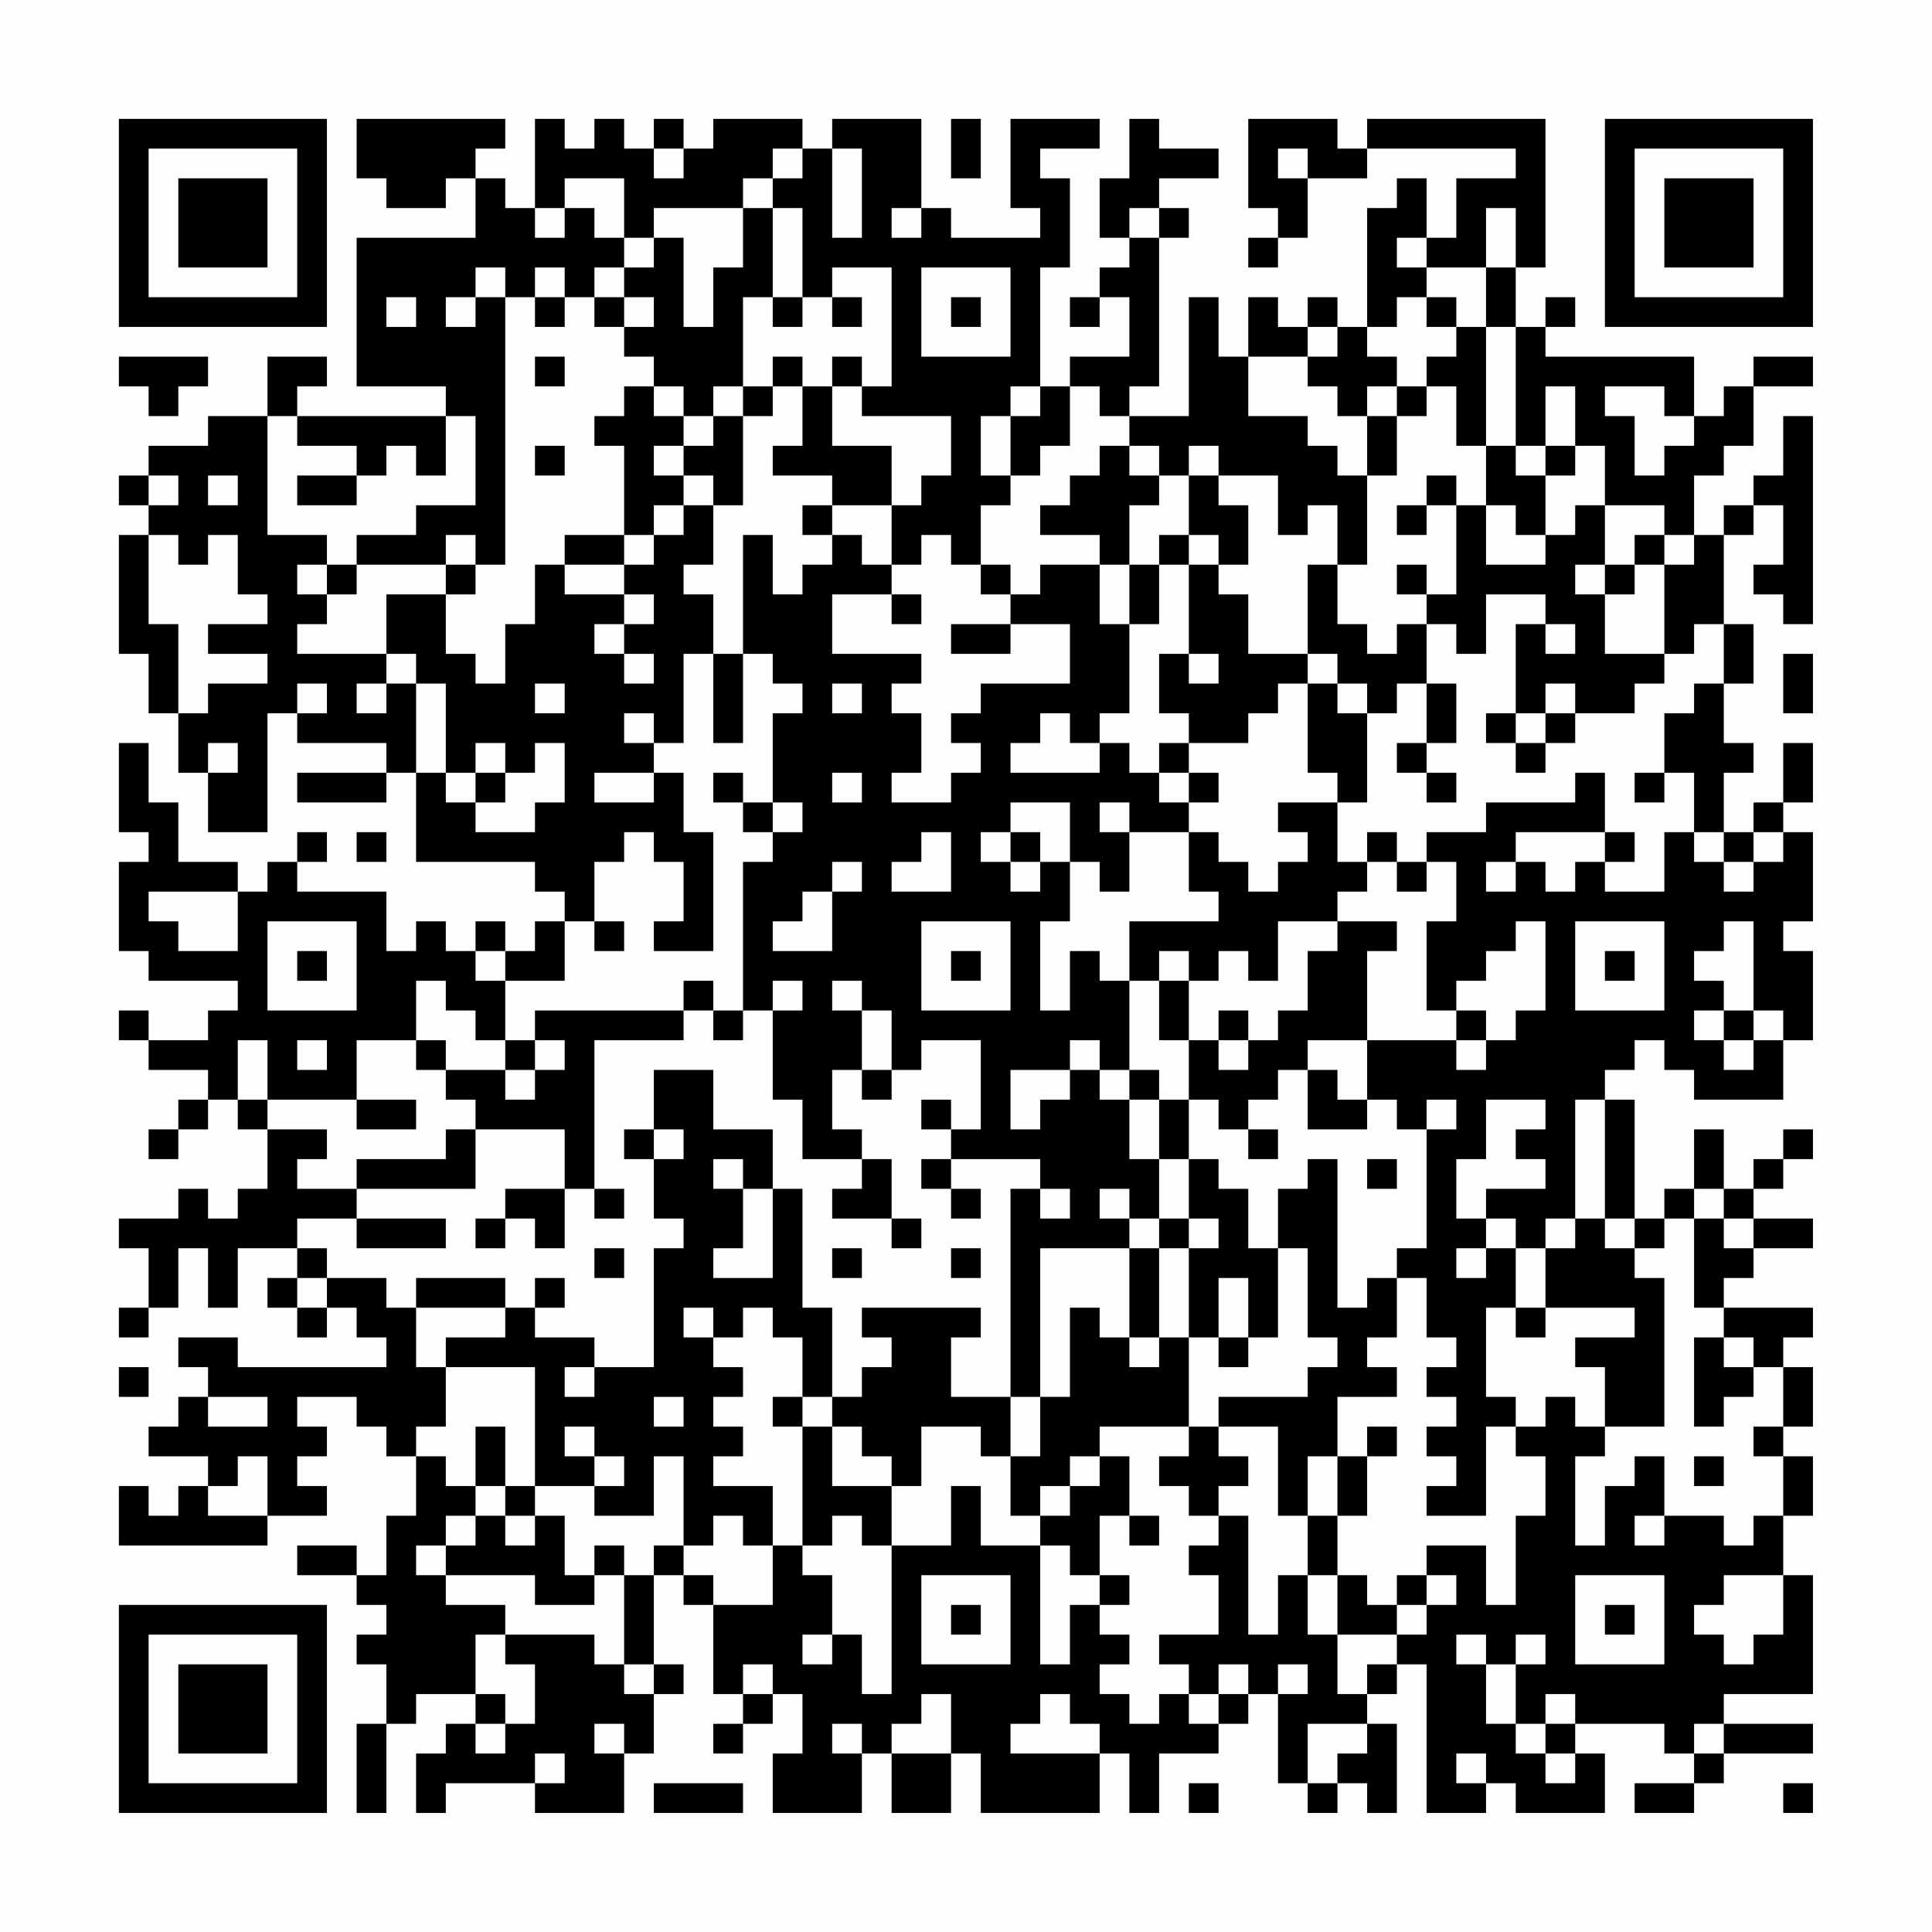 <?xml version="1.0" encoding="UTF-8"?>
<svg xmlns="http://www.w3.org/2000/svg" version="1.1" width="300" height="300" viewBox="0 0 300 300"><rect x="0" y="0" width="300" height="300" fill="#fefefe"/><g transform="scale(4.615)"><g transform="translate(4,4)"><path fill-rule="evenodd" d="M8 0L8 2L9 2L9 3L11 3L11 2L12 2L12 4L8 4L8 9L11 9L11 10L6 10L6 9L7 9L7 8L5 8L5 10L3 10L3 11L1 11L1 12L0 12L0 13L1 13L1 14L0 14L0 18L1 18L1 20L2 20L2 22L3 22L3 24L5 24L5 20L6 20L6 21L9 21L9 22L6 22L6 23L9 23L9 22L10 22L10 25L14 25L14 26L15 26L15 27L14 27L14 28L13 28L13 27L12 27L12 28L11 28L11 27L10 27L10 28L9 28L9 26L6 26L6 25L7 25L7 24L6 24L6 25L5 25L5 26L4 26L4 25L2 25L2 23L1 23L1 21L0 21L0 24L1 24L1 25L0 25L0 28L1 28L1 29L4 29L4 30L3 30L3 31L1 31L1 30L0 30L0 31L1 31L1 32L3 32L3 33L2 33L2 34L1 34L1 35L2 35L2 34L3 34L3 33L4 33L4 34L5 34L5 36L4 36L4 37L3 37L3 36L2 36L2 37L0 37L0 38L1 38L1 40L0 40L0 41L1 41L1 40L2 40L2 38L3 38L3 40L4 40L4 38L6 38L6 39L5 39L5 40L6 40L6 41L7 41L7 40L8 40L8 41L9 41L9 42L4 42L4 41L2 41L2 42L3 42L3 43L2 43L2 44L1 44L1 45L3 45L3 46L2 46L2 47L1 47L1 46L0 46L0 48L5 48L5 47L7 47L7 46L6 46L6 45L7 45L7 44L6 44L6 43L8 43L8 44L9 44L9 45L10 45L10 47L9 47L9 49L8 49L8 48L6 48L6 49L8 49L8 50L9 50L9 51L8 51L8 52L9 52L9 54L8 54L8 57L9 57L9 54L10 54L10 53L12 53L12 54L11 54L11 55L10 55L10 57L11 57L11 56L14 56L14 57L17 57L17 55L18 55L18 53L19 53L19 52L18 52L18 49L19 49L19 50L20 50L20 53L21 53L21 54L20 54L20 55L21 55L21 54L22 54L22 53L23 53L23 55L22 55L22 57L25 57L25 55L26 55L26 57L28 57L28 55L29 55L29 57L33 57L33 55L34 55L34 57L35 57L35 55L37 55L37 54L38 54L38 53L39 53L39 56L40 56L40 57L41 57L41 56L42 56L42 57L43 57L43 54L42 54L42 53L43 53L43 52L44 52L44 57L46 57L46 56L47 56L47 57L50 57L50 55L49 55L49 54L52 54L52 55L53 55L53 56L51 56L51 57L53 57L53 56L54 56L54 55L57 55L57 54L54 54L54 53L57 53L57 49L56 49L56 47L57 47L57 45L56 45L56 44L57 44L57 42L56 42L56 41L57 41L57 40L54 40L54 39L55 39L55 38L57 38L57 37L55 37L55 36L56 36L56 35L57 35L57 34L56 34L56 35L55 35L55 36L54 36L54 34L53 34L53 36L52 36L52 37L51 37L51 33L50 33L50 32L51 32L51 31L52 31L52 32L53 32L53 33L56 33L56 31L57 31L57 28L56 28L56 27L57 27L57 24L56 24L56 23L57 23L57 21L56 21L56 23L55 23L55 24L54 24L54 22L55 22L55 21L54 21L54 19L55 19L55 17L54 17L54 14L55 14L55 13L56 13L56 15L55 15L55 16L56 16L56 17L57 17L57 10L56 10L56 12L55 12L55 13L54 13L54 14L53 14L53 12L54 12L54 11L55 11L55 9L57 9L57 8L55 8L55 9L54 9L54 10L53 10L53 8L48 8L48 7L49 7L49 6L48 6L48 7L47 7L47 5L48 5L48 0L42 0L42 1L41 1L41 0L38 0L38 3L39 3L39 4L38 4L38 5L39 5L39 4L40 4L40 2L42 2L42 1L47 1L47 2L45 2L45 4L44 4L44 2L43 2L43 3L42 3L42 7L41 7L41 6L40 6L40 7L39 7L39 6L38 6L38 8L37 8L37 6L36 6L36 10L34 10L34 9L35 9L35 4L36 4L36 3L35 3L35 2L37 2L37 1L35 1L35 0L34 0L34 2L33 2L33 4L34 4L34 5L33 5L33 6L32 6L32 7L33 7L33 6L34 6L34 8L32 8L32 9L31 9L31 5L32 5L32 2L31 2L31 1L33 1L33 0L30 0L30 3L31 3L31 4L28 4L28 3L27 3L27 0L24 0L24 1L23 1L23 0L20 0L20 1L19 1L19 0L18 0L18 1L17 1L17 0L16 0L16 1L15 1L15 0L14 0L14 3L13 3L13 2L12 2L12 1L13 1L13 0ZM28 0L28 2L29 2L29 0ZM18 1L18 2L19 2L19 1ZM22 1L22 2L21 2L21 3L18 3L18 4L17 4L17 2L15 2L15 3L14 3L14 4L15 4L15 3L16 3L16 4L17 4L17 5L16 5L16 6L15 6L15 5L14 5L14 6L13 6L13 5L12 5L12 6L11 6L11 7L12 7L12 6L13 6L13 15L12 15L12 14L11 14L11 15L8 15L8 14L10 14L10 13L12 13L12 10L11 10L11 12L10 12L10 11L9 11L9 12L8 12L8 11L6 11L6 10L5 10L5 14L7 14L7 15L6 15L6 16L7 16L7 17L6 17L6 18L9 18L9 19L8 19L8 20L9 20L9 19L10 19L10 22L11 22L11 23L12 23L12 24L14 24L14 23L15 23L15 21L14 21L14 22L13 22L13 21L12 21L12 22L11 22L11 19L10 19L10 18L9 18L9 16L11 16L11 18L12 18L12 19L13 19L13 17L14 17L14 15L15 15L15 16L17 16L17 17L16 17L16 18L17 18L17 19L18 19L18 18L17 18L17 17L18 17L18 16L17 16L17 15L18 15L18 14L19 14L19 13L20 13L20 15L19 15L19 16L20 16L20 18L19 18L19 21L18 21L18 20L17 20L17 21L18 21L18 22L16 22L16 23L18 23L18 22L19 22L19 24L20 24L20 28L18 28L18 27L19 27L19 25L18 25L18 24L17 24L17 25L16 25L16 27L15 27L15 29L13 29L13 28L12 28L12 29L13 29L13 31L12 31L12 30L11 30L11 29L10 29L10 31L8 31L8 33L5 33L5 31L4 31L4 33L5 33L5 34L7 34L7 35L6 35L6 36L8 36L8 37L6 37L6 38L7 38L7 39L6 39L6 40L7 40L7 39L9 39L9 40L10 40L10 42L11 42L11 44L10 44L10 45L11 45L11 46L12 46L12 47L11 47L11 48L10 48L10 49L11 49L11 50L13 50L13 51L12 51L12 53L13 53L13 54L12 54L12 55L13 55L13 54L14 54L14 52L13 52L13 51L16 51L16 52L17 52L17 53L18 53L18 52L17 52L17 49L18 49L18 48L19 48L19 49L20 49L20 50L22 50L22 48L23 48L23 49L24 49L24 51L23 51L23 52L24 52L24 51L25 51L25 53L26 53L26 48L28 48L28 46L29 46L29 48L31 48L31 52L32 52L32 50L33 50L33 51L34 51L34 52L33 52L33 53L34 53L34 54L35 54L35 53L36 53L36 54L37 54L37 53L38 53L38 52L37 52L37 53L36 53L36 52L35 52L35 51L37 51L37 49L36 49L36 48L37 48L37 47L38 47L38 51L39 51L39 49L40 49L40 51L41 51L41 53L42 53L42 52L43 52L43 51L44 51L44 50L45 50L45 49L44 49L44 48L46 48L46 50L47 50L47 47L48 47L48 45L47 45L47 44L48 44L48 43L49 43L49 44L50 44L50 45L49 45L49 48L50 48L50 46L51 46L51 45L52 45L52 47L51 47L51 48L52 48L52 47L54 47L54 48L55 48L55 47L56 47L56 45L55 45L55 44L56 44L56 42L55 42L55 41L54 41L54 40L53 40L53 37L54 37L54 38L55 38L55 37L54 37L54 36L53 36L53 37L52 37L52 38L51 38L51 37L50 37L50 33L49 33L49 37L48 37L48 38L47 38L47 37L46 37L46 36L48 36L48 35L47 35L47 34L48 34L48 33L46 33L46 35L45 35L45 37L46 37L46 38L45 38L45 39L46 39L46 38L47 38L47 40L46 40L46 43L47 43L47 44L46 44L46 47L44 47L44 46L45 46L45 45L44 45L44 44L45 44L45 43L44 43L44 42L45 42L45 41L44 41L44 39L43 39L43 38L44 38L44 34L45 34L45 33L44 33L44 34L43 34L43 33L42 33L42 31L45 31L45 32L46 32L46 31L47 31L47 30L48 30L48 27L47 27L47 28L46 28L46 29L45 29L45 30L44 30L44 27L45 27L45 25L44 25L44 24L46 24L46 23L49 23L49 22L50 22L50 24L47 24L47 25L46 25L46 26L47 26L47 25L48 25L48 26L49 26L49 25L50 25L50 26L52 26L52 24L53 24L53 25L54 25L54 26L55 26L55 25L56 25L56 24L55 24L55 25L54 25L54 24L53 24L53 22L52 22L52 20L53 20L53 19L54 19L54 17L53 17L53 18L52 18L52 15L53 15L53 14L52 14L52 13L50 13L50 11L49 11L49 9L48 9L48 11L47 11L47 7L46 7L46 5L47 5L47 3L46 3L46 5L44 5L44 4L43 4L43 5L44 5L44 6L43 6L43 7L42 7L42 8L43 8L43 9L42 9L42 10L41 10L41 9L40 9L40 8L41 8L41 7L40 7L40 8L38 8L38 10L40 10L40 11L41 11L41 12L42 12L42 15L41 15L41 13L40 13L40 14L39 14L39 12L37 12L37 11L36 11L36 12L35 12L35 11L34 11L34 10L33 10L33 9L32 9L32 11L31 11L31 12L30 12L30 10L31 10L31 9L30 9L30 10L29 10L29 12L30 12L30 13L29 13L29 15L28 15L28 14L27 14L27 15L26 15L26 13L27 13L27 12L28 12L28 10L25 10L25 9L26 9L26 5L24 5L24 6L23 6L23 3L22 3L22 2L23 2L23 1ZM24 1L24 4L25 4L25 1ZM39 1L39 2L40 2L40 1ZM21 3L21 5L20 5L20 7L19 7L19 4L18 4L18 5L17 5L17 6L16 6L16 7L17 7L17 8L18 8L18 9L17 9L17 10L16 10L16 11L17 11L17 14L15 14L15 15L17 15L17 14L18 14L18 13L19 13L19 12L20 12L20 13L21 13L21 10L22 10L22 9L23 9L23 11L22 11L22 12L24 12L24 13L23 13L23 14L24 14L24 15L23 15L23 16L22 16L22 14L21 14L21 18L20 18L20 21L21 21L21 18L22 18L22 19L23 19L23 20L22 20L22 23L21 23L21 22L20 22L20 23L21 23L21 24L22 24L22 25L21 25L21 30L20 30L20 29L19 29L19 30L14 30L14 31L13 31L13 32L11 32L11 31L10 31L10 32L11 32L11 33L12 33L12 34L11 34L11 35L8 35L8 36L12 36L12 34L15 34L15 36L13 36L13 37L12 37L12 38L13 38L13 37L14 37L14 38L15 38L15 36L16 36L16 37L17 37L17 36L16 36L16 31L19 31L19 30L20 30L20 31L21 31L21 30L22 30L22 33L23 33L23 35L25 35L25 36L24 36L24 37L26 37L26 38L27 38L27 37L26 37L26 35L25 35L25 34L24 34L24 32L25 32L25 33L26 33L26 32L27 32L27 31L29 31L29 34L28 34L28 33L27 33L27 34L28 34L28 35L27 35L27 36L28 36L28 37L29 37L29 36L28 36L28 35L31 35L31 36L30 36L30 43L28 43L28 41L29 41L29 40L25 40L25 41L26 41L26 42L25 42L25 43L24 43L24 40L23 40L23 36L22 36L22 34L20 34L20 32L18 32L18 34L17 34L17 35L18 35L18 37L19 37L19 38L18 38L18 42L16 42L16 41L14 41L14 40L15 40L15 39L14 39L14 40L13 40L13 39L10 39L10 40L13 40L13 41L11 41L11 42L14 42L14 46L13 46L13 44L12 44L12 46L13 46L13 47L12 47L12 48L11 48L11 49L14 49L14 50L16 50L16 49L17 49L17 48L16 48L16 49L15 49L15 47L14 47L14 46L16 46L16 47L18 47L18 45L19 45L19 48L20 48L20 47L21 47L21 48L22 48L22 46L20 46L20 45L21 45L21 44L20 44L20 43L21 43L21 42L20 42L20 41L21 41L21 40L22 40L22 41L23 41L23 43L22 43L22 44L23 44L23 48L24 48L24 47L25 47L25 48L26 48L26 46L27 46L27 44L29 44L29 45L30 45L30 47L31 47L31 48L32 48L32 49L33 49L33 50L34 50L34 49L33 49L33 47L34 47L34 48L35 48L35 47L34 47L34 45L33 45L33 44L36 44L36 45L35 45L35 46L36 46L36 47L37 47L37 46L38 46L38 45L37 45L37 44L39 44L39 47L40 47L40 49L41 49L41 51L43 51L43 50L44 50L44 49L43 49L43 50L42 50L42 49L41 49L41 47L42 47L42 45L43 45L43 44L42 44L42 45L41 45L41 43L43 43L43 42L42 42L42 41L43 41L43 39L42 39L42 40L41 40L41 35L40 35L40 36L39 36L39 38L38 38L38 36L37 36L37 35L36 35L36 33L37 33L37 34L38 34L38 35L39 35L39 34L38 34L38 33L39 33L39 32L40 32L40 34L42 34L42 33L41 33L41 32L40 32L40 31L42 31L42 28L43 28L43 27L41 27L41 26L42 26L42 25L43 25L43 26L44 26L44 25L43 25L43 24L42 24L42 25L41 25L41 23L42 23L42 20L43 20L43 19L44 19L44 21L43 21L43 22L44 22L44 23L45 23L45 22L44 22L44 21L45 21L45 19L44 19L44 17L45 17L45 18L46 18L46 16L48 16L48 17L47 17L47 20L46 20L46 21L47 21L47 22L48 22L48 21L49 21L49 20L51 20L51 19L52 19L52 18L50 18L50 16L51 16L51 15L52 15L52 14L51 14L51 15L50 15L50 13L49 13L49 14L48 14L48 12L49 12L49 11L48 11L48 12L47 12L47 11L46 11L46 7L45 7L45 6L44 6L44 7L45 7L45 8L44 8L44 9L43 9L43 10L42 10L42 12L43 12L43 10L44 10L44 9L45 9L45 11L46 11L46 13L45 13L45 12L44 12L44 13L43 13L43 14L44 14L44 13L45 13L45 16L44 16L44 15L43 15L43 16L44 16L44 17L43 17L43 18L42 18L42 17L41 17L41 15L40 15L40 18L38 18L38 16L37 16L37 15L38 15L38 13L37 13L37 12L36 12L36 14L35 14L35 15L34 15L34 13L35 13L35 12L34 12L34 11L33 11L33 12L32 12L32 13L31 13L31 14L33 14L33 15L31 15L31 16L30 16L30 15L29 15L29 16L30 16L30 17L28 17L28 18L30 18L30 17L32 17L32 19L29 19L29 20L28 20L28 21L29 21L29 22L28 22L28 23L26 23L26 22L27 22L27 20L26 20L26 19L27 19L27 18L24 18L24 16L26 16L26 17L27 17L27 16L26 16L26 15L25 15L25 14L24 14L24 13L26 13L26 11L24 11L24 9L25 9L25 8L24 8L24 9L23 9L23 8L22 8L22 9L21 9L21 6L22 6L22 7L23 7L23 6L22 6L22 3ZM26 3L26 4L27 4L27 3ZM34 3L34 4L35 4L35 3ZM27 5L27 8L30 8L30 5ZM9 6L9 7L10 7L10 6ZM14 6L14 7L15 7L15 6ZM17 6L17 7L18 7L18 6ZM24 6L24 7L25 7L25 6ZM28 6L28 7L29 7L29 6ZM0 8L0 9L1 9L1 10L2 10L2 9L3 9L3 8ZM14 8L14 9L15 9L15 8ZM18 9L18 10L19 10L19 11L18 11L18 12L19 12L19 11L20 11L20 10L21 10L21 9L20 9L20 10L19 10L19 9ZM50 9L50 10L51 10L51 12L52 12L52 11L53 11L53 10L52 10L52 9ZM14 11L14 12L15 12L15 11ZM1 12L1 13L2 13L2 12ZM3 12L3 13L4 13L4 12ZM6 12L6 13L8 13L8 12ZM46 13L46 15L48 15L48 14L47 14L47 13ZM1 14L1 17L2 17L2 20L3 20L3 19L5 19L5 18L3 18L3 17L5 17L5 16L4 16L4 14L3 14L3 15L2 15L2 14ZM36 14L36 15L35 15L35 17L34 17L34 15L33 15L33 17L34 17L34 20L33 20L33 21L32 21L32 20L31 20L31 21L30 21L30 22L33 22L33 21L34 21L34 22L35 22L35 23L36 23L36 24L34 24L34 23L33 23L33 24L34 24L34 26L33 26L33 25L32 25L32 23L30 23L30 24L29 24L29 25L30 25L30 26L31 26L31 25L32 25L32 27L31 27L31 30L32 30L32 28L33 28L33 29L34 29L34 32L33 32L33 31L32 31L32 32L30 32L30 34L31 34L31 33L32 33L32 32L33 32L33 33L34 33L34 35L35 35L35 37L34 37L34 36L33 36L33 37L34 37L34 38L31 38L31 43L30 43L30 45L31 45L31 43L32 43L32 40L33 40L33 41L34 41L34 42L35 42L35 41L36 41L36 44L37 44L37 43L40 43L40 42L41 42L41 41L40 41L40 38L39 38L39 41L38 41L38 39L37 39L37 41L36 41L36 38L37 38L37 37L36 37L36 35L35 35L35 33L36 33L36 31L37 31L37 32L38 32L38 31L39 31L39 30L40 30L40 28L41 28L41 27L39 27L39 29L38 29L38 28L37 28L37 29L36 29L36 28L35 28L35 29L34 29L34 27L37 27L37 26L36 26L36 24L37 24L37 25L38 25L38 26L39 26L39 25L40 25L40 24L39 24L39 23L41 23L41 22L40 22L40 19L41 19L41 20L42 20L42 19L41 19L41 18L40 18L40 19L39 19L39 20L38 20L38 21L36 21L36 20L35 20L35 18L36 18L36 19L37 19L37 18L36 18L36 15L37 15L37 14ZM7 15L7 16L8 16L8 15ZM11 15L11 16L12 16L12 15ZM49 15L49 16L50 16L50 15ZM48 17L48 18L49 18L49 17ZM56 18L56 20L57 20L57 18ZM6 19L6 20L7 20L7 19ZM14 19L14 20L15 20L15 19ZM24 19L24 20L25 20L25 19ZM48 19L48 20L47 20L47 21L48 21L48 20L49 20L49 19ZM3 21L3 22L4 22L4 21ZM35 21L35 22L36 22L36 23L37 23L37 22L36 22L36 21ZM12 22L12 23L13 23L13 22ZM24 22L24 23L25 23L25 22ZM51 22L51 23L52 23L52 22ZM22 23L22 24L23 24L23 23ZM8 24L8 25L9 25L9 24ZM27 24L27 25L26 25L26 26L28 26L28 24ZM30 24L30 25L31 25L31 24ZM50 24L50 25L51 25L51 24ZM24 25L24 26L23 26L23 27L22 27L22 28L24 28L24 26L25 26L25 25ZM1 26L1 27L2 27L2 28L4 28L4 26ZM5 27L5 30L8 30L8 27ZM16 27L16 28L17 28L17 27ZM27 27L27 30L30 30L30 27ZM49 27L49 30L52 30L52 27ZM54 27L54 28L53 28L53 29L54 29L54 30L53 30L53 31L54 31L54 32L55 32L55 31L56 31L56 30L55 30L55 27ZM6 28L6 29L7 29L7 28ZM28 28L28 29L29 29L29 28ZM50 28L50 29L51 29L51 28ZM22 29L22 30L23 30L23 29ZM24 29L24 30L25 30L25 32L26 32L26 30L25 30L25 29ZM35 29L35 31L36 31L36 29ZM37 30L37 31L38 31L38 30ZM45 30L45 31L46 31L46 30ZM54 30L54 31L55 31L55 30ZM6 31L6 32L7 32L7 31ZM14 31L14 32L13 32L13 33L14 33L14 32L15 32L15 31ZM34 32L34 33L35 33L35 32ZM8 33L8 34L10 34L10 33ZM18 34L18 35L19 35L19 34ZM20 35L20 36L21 36L21 38L20 38L20 39L22 39L22 36L21 36L21 35ZM42 35L42 36L43 36L43 35ZM31 36L31 37L32 37L32 36ZM8 37L8 38L11 38L11 37ZM35 37L35 38L34 38L34 41L35 41L35 38L36 38L36 37ZM49 37L49 38L48 38L48 40L47 40L47 41L48 41L48 40L51 40L51 41L49 41L49 42L50 42L50 44L52 44L52 39L51 39L51 38L50 38L50 37ZM16 38L16 39L17 39L17 38ZM24 38L24 39L25 39L25 38ZM28 38L28 39L29 39L29 38ZM19 40L19 41L20 41L20 40ZM37 41L37 42L38 42L38 41ZM53 41L53 44L54 44L54 43L55 43L55 42L54 42L54 41ZM0 42L0 43L1 43L1 42ZM15 42L15 43L16 43L16 42ZM3 43L3 44L5 44L5 43ZM18 43L18 44L19 44L19 43ZM23 43L23 44L24 44L24 46L26 46L26 45L25 45L25 44L24 44L24 43ZM15 44L15 45L16 45L16 46L17 46L17 45L16 45L16 44ZM4 45L4 46L3 46L3 47L5 47L5 45ZM32 45L32 46L31 46L31 47L32 47L32 46L33 46L33 45ZM40 45L40 47L41 47L41 45ZM53 45L53 46L54 46L54 45ZM13 47L13 48L14 48L14 47ZM27 49L27 52L30 52L30 49ZM49 49L49 52L52 52L52 49ZM54 49L54 50L53 50L53 51L54 51L54 52L55 52L55 51L56 51L56 49ZM28 50L28 51L29 51L29 50ZM50 50L50 51L51 51L51 50ZM45 51L45 52L46 52L46 54L47 54L47 55L48 55L48 56L49 56L49 55L48 55L48 54L49 54L49 53L48 53L48 54L47 54L47 52L48 52L48 51L47 51L47 52L46 52L46 51ZM21 52L21 53L22 53L22 52ZM39 52L39 53L40 53L40 52ZM27 53L27 54L26 54L26 55L28 55L28 53ZM31 53L31 54L30 54L30 55L33 55L33 54L32 54L32 53ZM16 54L16 55L17 55L17 54ZM24 54L24 55L25 55L25 54ZM40 54L40 56L41 56L41 55L42 55L42 54ZM53 54L53 55L54 55L54 54ZM14 55L14 56L15 56L15 55ZM45 55L45 56L46 56L46 55ZM18 56L18 57L21 57L21 56ZM36 56L36 57L37 57L37 56ZM56 56L56 57L57 57L57 56ZM0 0L0 7L7 7L7 0ZM1 1L1 6L6 6L6 1ZM2 2L2 5L5 5L5 2ZM50 0L50 7L57 7L57 0ZM51 1L51 6L56 6L56 1ZM52 2L52 5L55 5L55 2ZM0 50L0 57L7 57L7 50ZM1 51L1 56L6 56L6 51ZM2 52L2 55L5 55L5 52Z" fill="#000000"/></g></g></svg>
